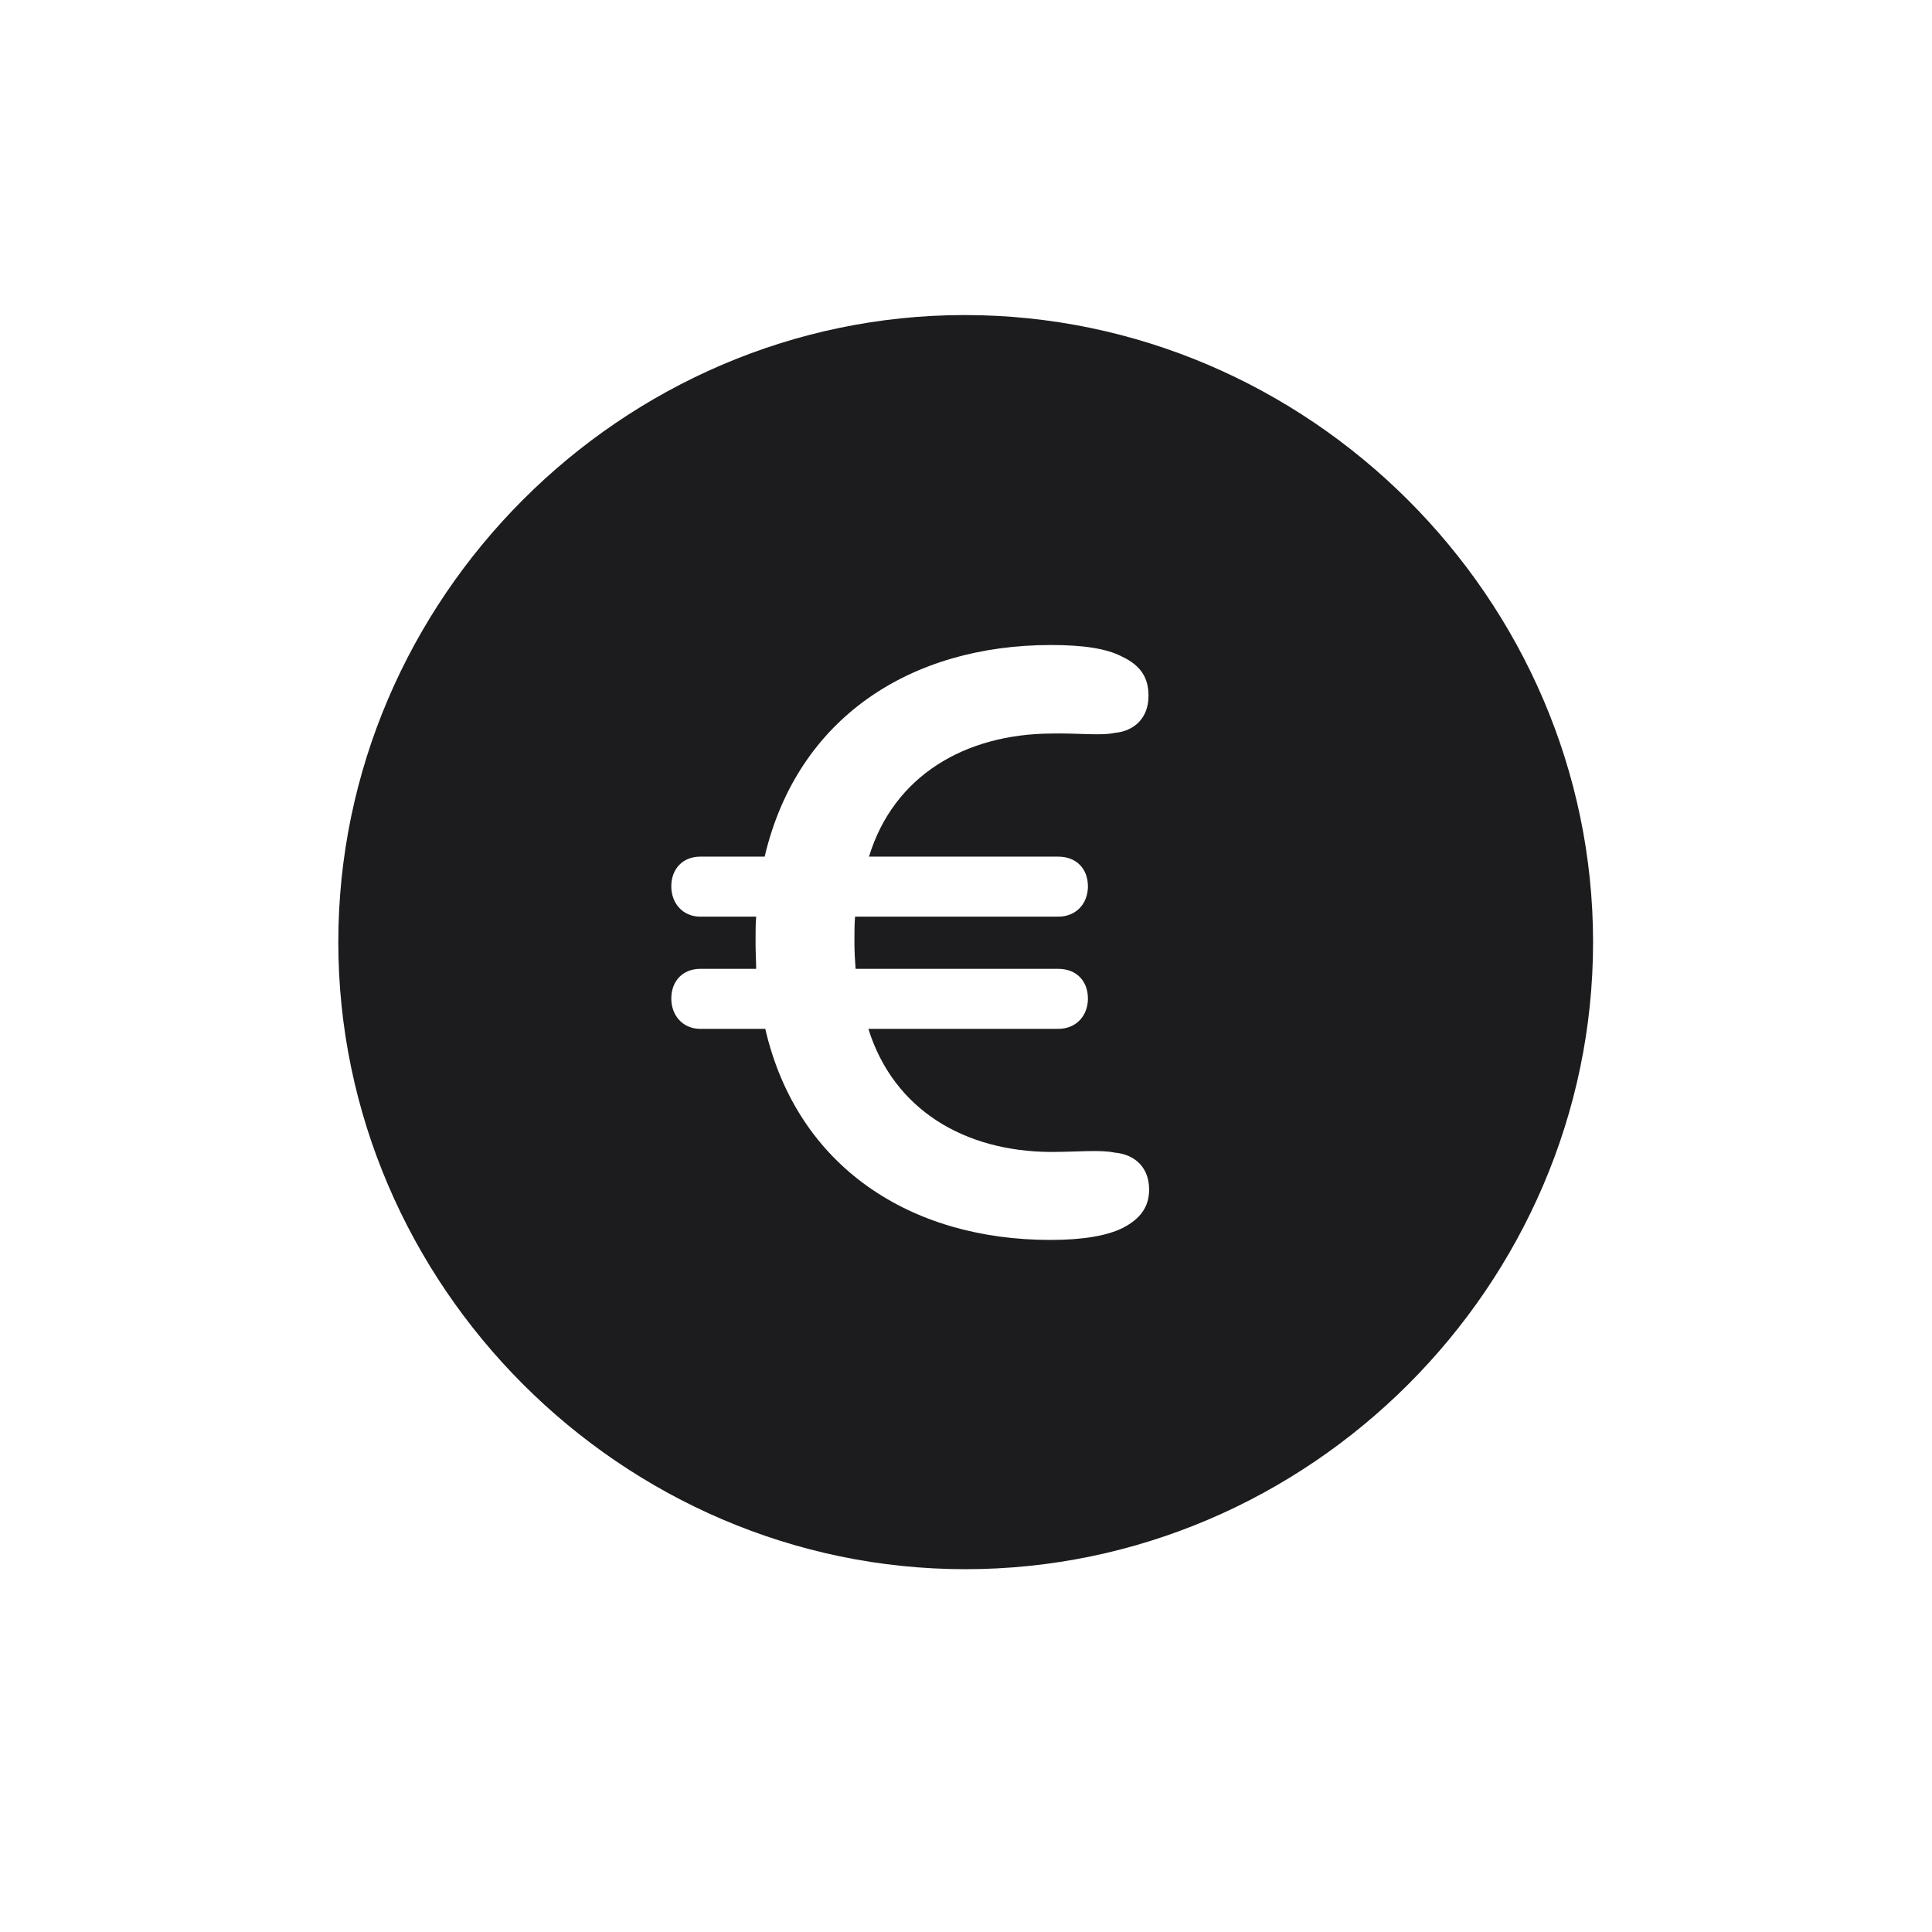<svg width="28" height="28" viewBox="0 0 28 28" fill="none" xmlns="http://www.w3.org/2000/svg">
<path d="M13.991 22.742C18.975 22.742 23.088 18.629 23.088 13.654C23.088 8.68 18.966 4.566 13.982 4.566C9.008 4.566 4.903 8.68 4.903 13.654C4.903 18.629 9.017 22.742 13.991 22.742ZM15.222 17.97C13.209 17.97 11.557 16.924 11.091 14.911H10.15C9.896 14.911 9.729 14.718 9.729 14.472C9.729 14.217 9.896 14.041 10.15 14.041H10.959C10.959 13.953 10.95 13.804 10.95 13.654C10.95 13.505 10.95 13.399 10.959 13.285H10.15C9.896 13.285 9.729 13.092 9.729 12.846C9.729 12.591 9.896 12.415 10.15 12.415H11.082C11.557 10.394 13.209 9.348 15.23 9.348C15.705 9.348 16.039 9.4 16.259 9.515C16.558 9.655 16.645 9.849 16.645 10.086C16.645 10.402 16.443 10.596 16.153 10.622C15.951 10.666 15.617 10.622 15.23 10.631C13.991 10.64 12.954 11.237 12.594 12.415H15.336C15.6 12.415 15.767 12.591 15.767 12.846C15.767 13.092 15.6 13.285 15.336 13.285H12.392C12.383 13.391 12.383 13.523 12.383 13.663C12.383 13.795 12.392 13.935 12.4 14.041H15.336C15.6 14.041 15.767 14.217 15.767 14.472C15.767 14.718 15.6 14.911 15.336 14.911H12.585C12.954 16.089 13.982 16.686 15.222 16.695C15.617 16.695 15.942 16.66 16.153 16.704C16.452 16.73 16.654 16.924 16.654 17.24C16.654 17.486 16.531 17.662 16.276 17.794C16.048 17.908 15.705 17.97 15.222 17.97Z" fill="#1C1C1E"/>
</svg>

